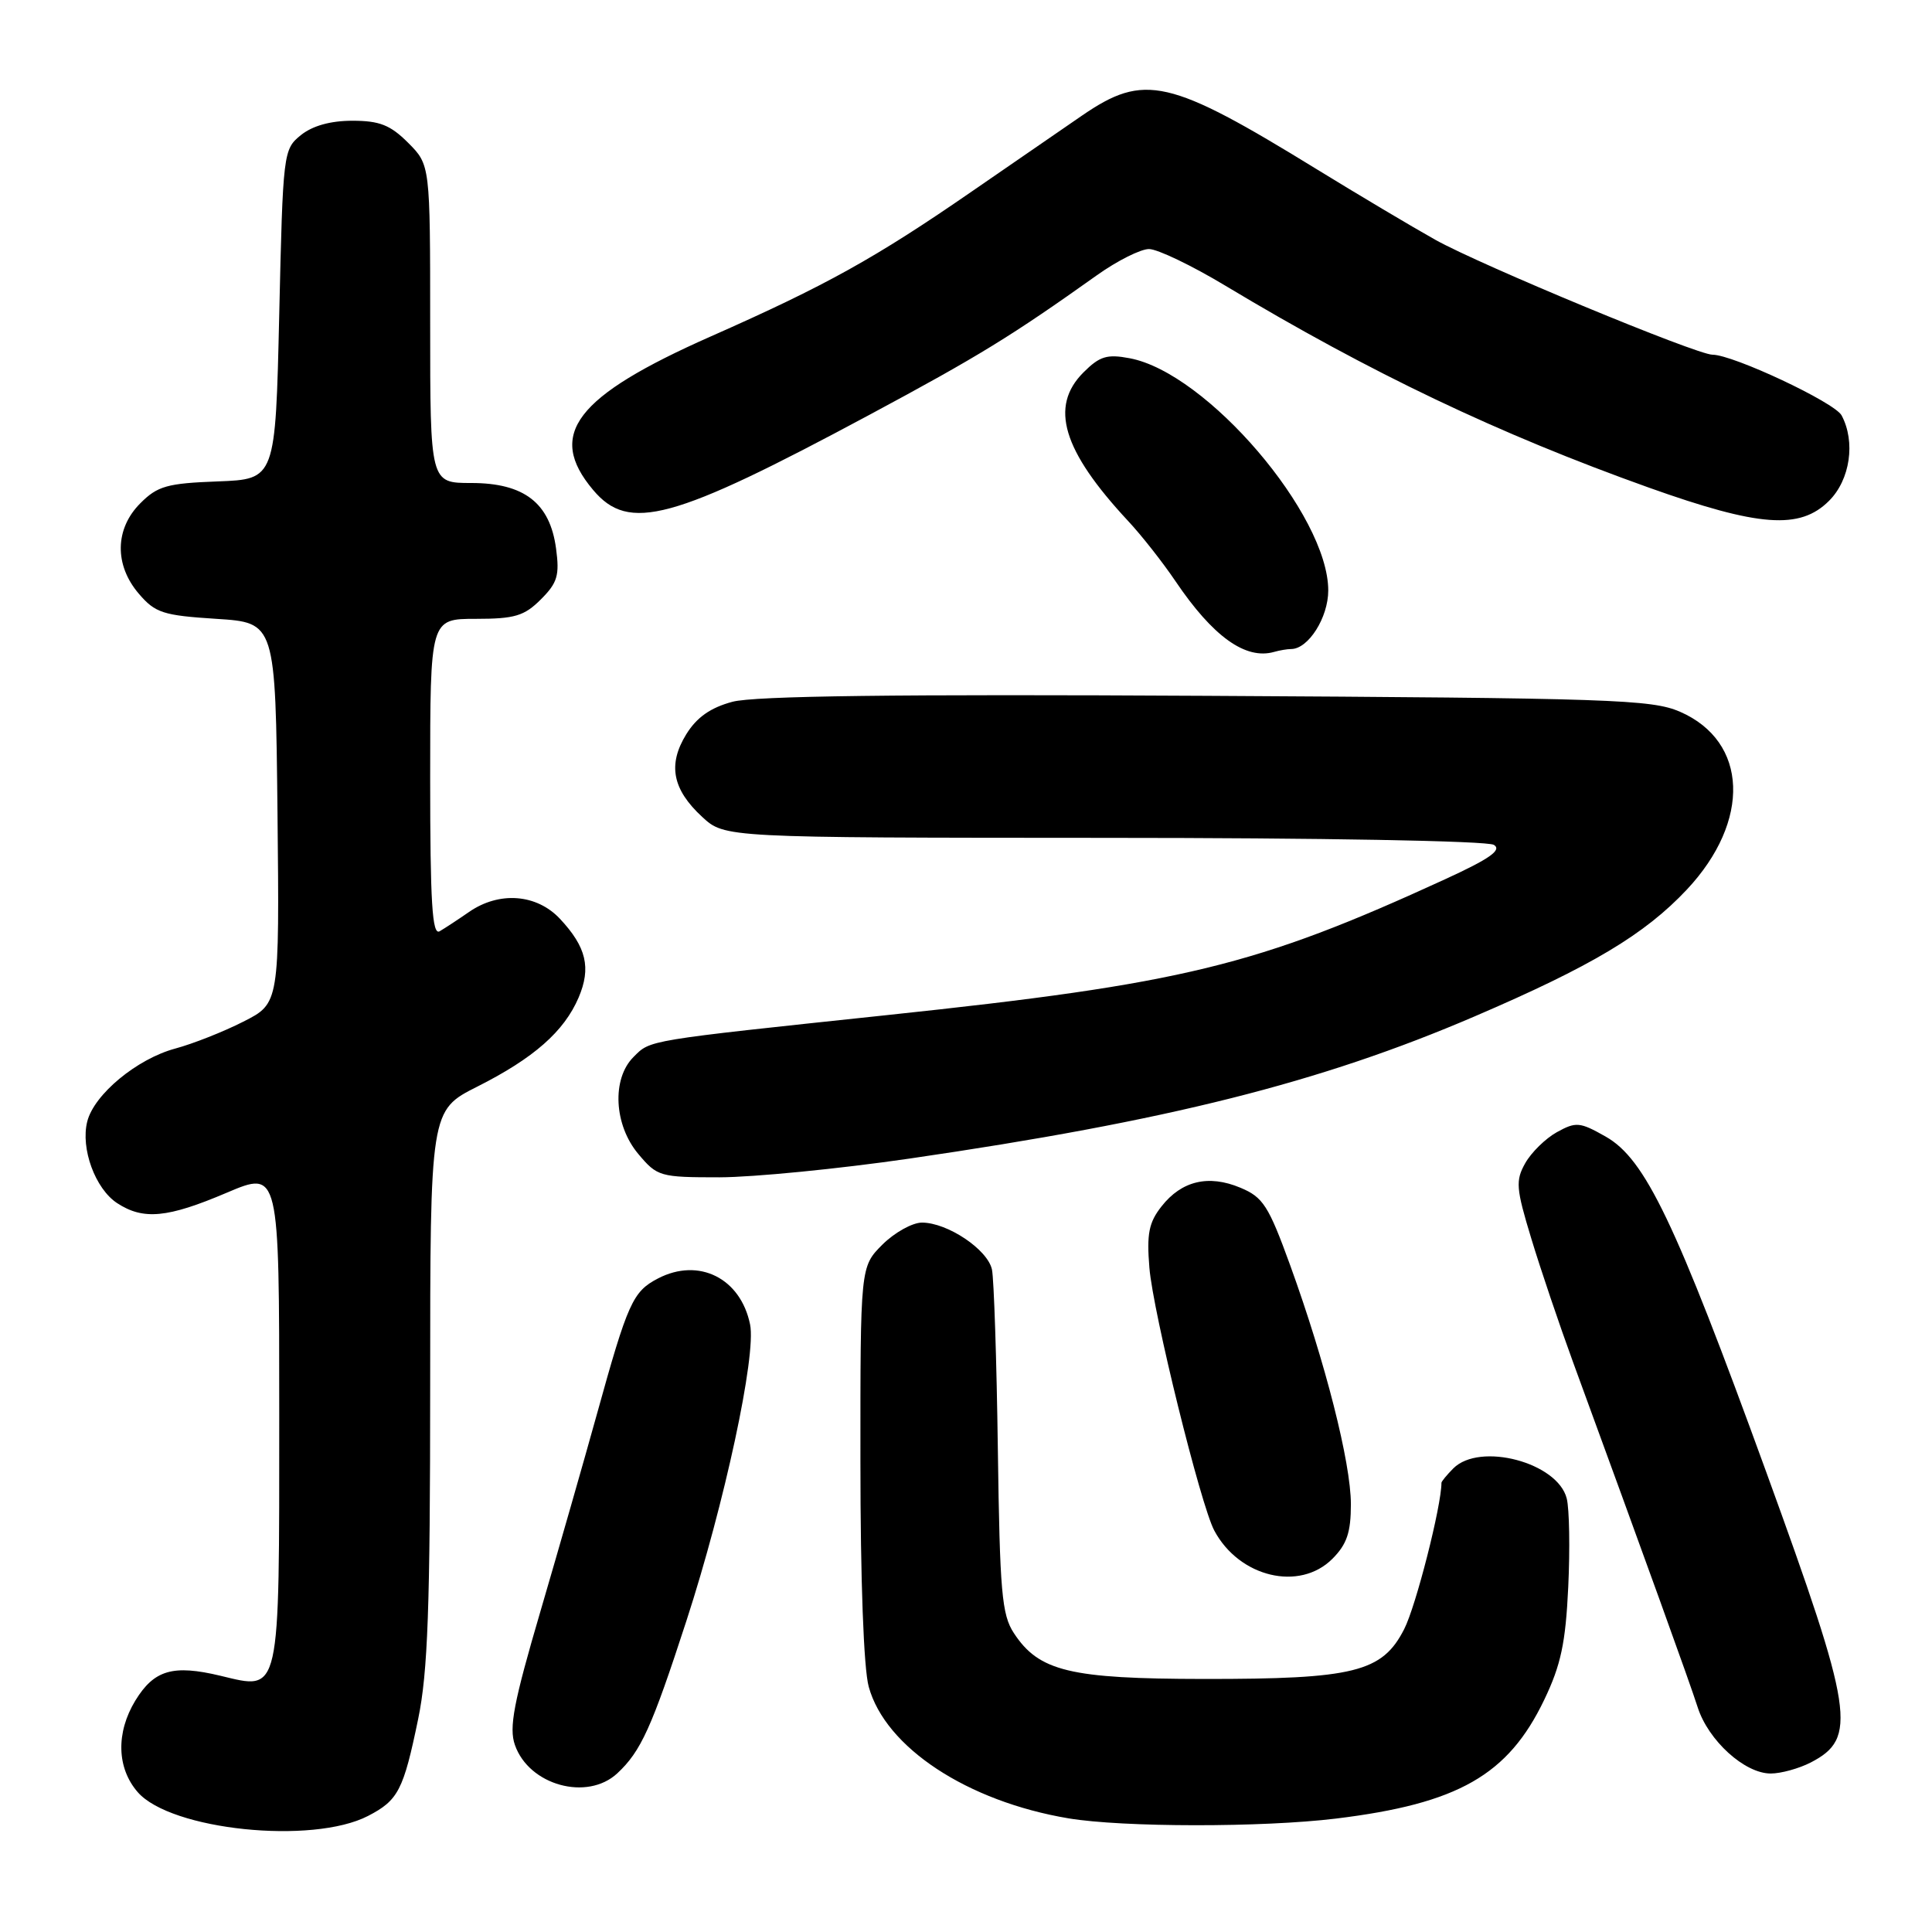 <?xml version="1.0" encoding="UTF-8" standalone="no"?>
<!DOCTYPE svg PUBLIC "-//W3C//DTD SVG 1.1//EN" "http://www.w3.org/Graphics/SVG/1.1/DTD/svg11.dtd" >
<svg xmlns="http://www.w3.org/2000/svg" xmlns:xlink="http://www.w3.org/1999/xlink" version="1.1" viewBox="0 0 256 256">
 <g >
 <path fill="currentColor"
d=" M 48.77 240.62 C 52.77 238.55 53.46 237.22 55.41 227.77 C 56.69 221.57 57.00 213.04 57.00 183.61 C 57.00 147.13 57.00 147.13 63.25 143.98 C 70.73 140.21 74.75 136.67 76.67 132.18 C 78.35 128.24 77.70 125.49 74.20 121.75 C 71.11 118.45 66.15 118.07 62.15 120.84 C 60.69 121.85 58.94 123.00 58.25 123.40 C 57.27 123.96 57.00 119.63 57.00 103.06 C 57.00 82.00 57.00 82.00 63.05 82.00 C 68.21 82.00 69.47 81.62 71.67 79.42 C 73.87 77.22 74.16 76.24 73.68 72.68 C 72.87 66.64 69.45 64.00 62.44 64.00 C 57.00 64.00 57.00 64.00 57.00 42.92 C 57.00 21.85 57.00 21.85 54.08 18.92 C 51.72 16.56 50.29 16.00 46.69 16.00 C 43.78 16.00 41.40 16.67 39.86 17.91 C 37.54 19.79 37.49 20.20 37.00 41.66 C 36.50 63.50 36.50 63.50 28.85 63.79 C 22.15 64.04 20.87 64.40 18.60 66.68 C 15.21 70.06 15.13 74.88 18.41 78.69 C 20.58 81.22 21.62 81.55 28.66 82.00 C 36.50 82.50 36.50 82.50 36.77 107.72 C 37.03 132.95 37.03 132.95 32.25 135.37 C 29.62 136.71 25.56 138.31 23.22 138.94 C 18.14 140.31 12.46 145.02 11.56 148.61 C 10.66 152.18 12.62 157.52 15.52 159.42 C 18.99 161.69 22.19 161.39 30.05 158.04 C 37.00 155.09 37.00 155.09 37.00 187.35 C 37.00 224.95 37.22 223.97 29.22 222.05 C 22.92 220.54 20.42 221.27 17.93 225.34 C 15.35 229.59 15.47 234.28 18.25 237.47 C 22.63 242.50 41.39 244.44 48.77 240.62 Z  M 177.03 240.97 C 193.22 238.99 199.83 235.22 204.62 225.23 C 206.83 220.62 207.45 217.70 207.80 210.29 C 208.04 205.22 207.95 199.94 207.60 198.56 C 206.41 193.79 196.09 191.05 192.57 194.57 C 191.71 195.44 191.00 196.30 191.00 196.48 C 191.00 199.54 187.62 212.83 186.06 215.87 C 183.16 221.57 179.42 222.49 159.50 222.47 C 141.76 222.45 137.66 221.46 134.34 216.39 C 132.74 213.96 132.48 210.90 132.22 192.06 C 132.06 180.20 131.70 169.47 131.44 168.22 C 130.87 165.57 125.56 162.01 122.17 162.00 C 120.89 162.00 118.53 163.32 116.92 164.92 C 114.00 167.85 114.00 167.85 114.01 193.67 C 114.01 209.33 114.44 221.08 115.11 223.50 C 117.32 231.55 128.17 238.69 141.58 240.94 C 148.77 242.14 167.26 242.16 177.03 240.97 Z  M 81.80 234.97 C 84.93 232.05 86.34 228.96 90.96 214.75 C 96.01 199.21 100.23 179.59 99.39 175.50 C 98.14 169.37 92.61 166.60 87.21 169.39 C 83.84 171.14 83.20 172.55 79.06 187.50 C 77.38 193.55 74.04 205.22 71.63 213.44 C 68.06 225.60 67.42 228.92 68.23 231.22 C 70.09 236.56 77.81 238.69 81.80 234.97 Z  M 239.93 233.54 C 246.15 230.32 245.63 226.94 234.01 194.98 C 221.96 161.85 218.00 153.58 212.77 150.61 C 209.33 148.66 208.83 148.62 206.29 150.02 C 204.78 150.86 202.90 152.71 202.10 154.13 C 200.80 156.44 200.88 157.46 202.90 164.10 C 204.13 168.17 206.63 175.55 208.44 180.50 C 218.13 206.97 223.89 222.90 224.95 226.22 C 226.36 230.63 231.17 235.00 234.63 235.00 C 235.99 235.00 238.37 234.34 239.93 233.54 Z  M 176.55 206.55 C 178.47 204.62 179.00 203.06 179.00 199.30 C 178.99 193.80 175.62 180.52 170.95 167.64 C 168.09 159.76 167.36 158.63 164.36 157.38 C 160.14 155.61 156.57 156.46 153.91 159.85 C 152.23 161.98 151.93 163.48 152.30 167.98 C 152.78 173.89 159.09 199.43 160.90 202.81 C 164.21 209.00 172.19 210.91 176.55 206.55 Z  M 120.50 153.52 C 154.72 148.54 174.97 143.45 195.39 134.68 C 210.89 128.03 217.94 123.81 223.52 117.87 C 232.04 108.78 231.64 98.25 222.61 94.31 C 218.85 92.68 213.57 92.50 159.85 92.20 C 118.88 91.97 99.94 92.21 97.05 92.99 C 94.14 93.77 92.32 95.05 90.93 97.30 C 88.46 101.31 89.09 104.60 93.05 108.25 C 96.03 111.00 96.03 111.00 146.27 111.02 C 175.02 111.02 197.12 111.42 197.95 111.95 C 199.04 112.64 197.40 113.79 191.45 116.52 C 166.39 128.02 156.87 130.34 117.50 134.51 C 85.35 137.92 86.22 137.78 83.94 140.06 C 81.04 142.96 81.35 149.08 84.59 152.92 C 87.09 155.90 87.45 156.00 95.34 156.00 C 99.83 155.99 111.15 154.88 120.50 153.52 Z  M 171.08 86.00 C 173.36 86.00 176.00 81.83 176.00 78.24 C 176.00 68.21 159.91 49.39 149.69 47.47 C 146.68 46.90 145.71 47.20 143.56 49.35 C 139.04 53.87 140.80 59.70 149.45 69.00 C 151.25 70.92 154.08 74.53 155.75 77.00 C 160.72 84.36 165.05 87.46 168.83 86.38 C 169.56 86.17 170.58 86.00 171.08 86.00 Z  M 242.36 66.36 C 245.16 63.57 245.89 58.54 244.02 55.04 C 243.10 53.32 229.64 47.00 226.91 47.00 C 224.82 47.00 196.22 35.14 190.20 31.78 C 187.06 30.02 180.00 25.82 174.50 22.44 C 154.88 10.38 151.64 9.64 143.35 15.33 C 140.68 17.16 134.12 21.68 128.77 25.37 C 115.98 34.20 109.45 37.83 94.18 44.58 C 76.24 52.52 72.38 57.55 78.59 64.92 C 83.33 70.56 89.05 69.00 115.20 54.97 C 129.72 47.18 134.02 44.53 145.36 36.46 C 148.03 34.56 151.13 33.00 152.25 33.00 C 153.37 33.00 157.94 35.19 162.39 37.87 C 181.62 49.42 198.55 57.49 218.48 64.61 C 233.09 69.82 238.51 70.22 242.36 66.36 Z "/>
</g>
</svg>